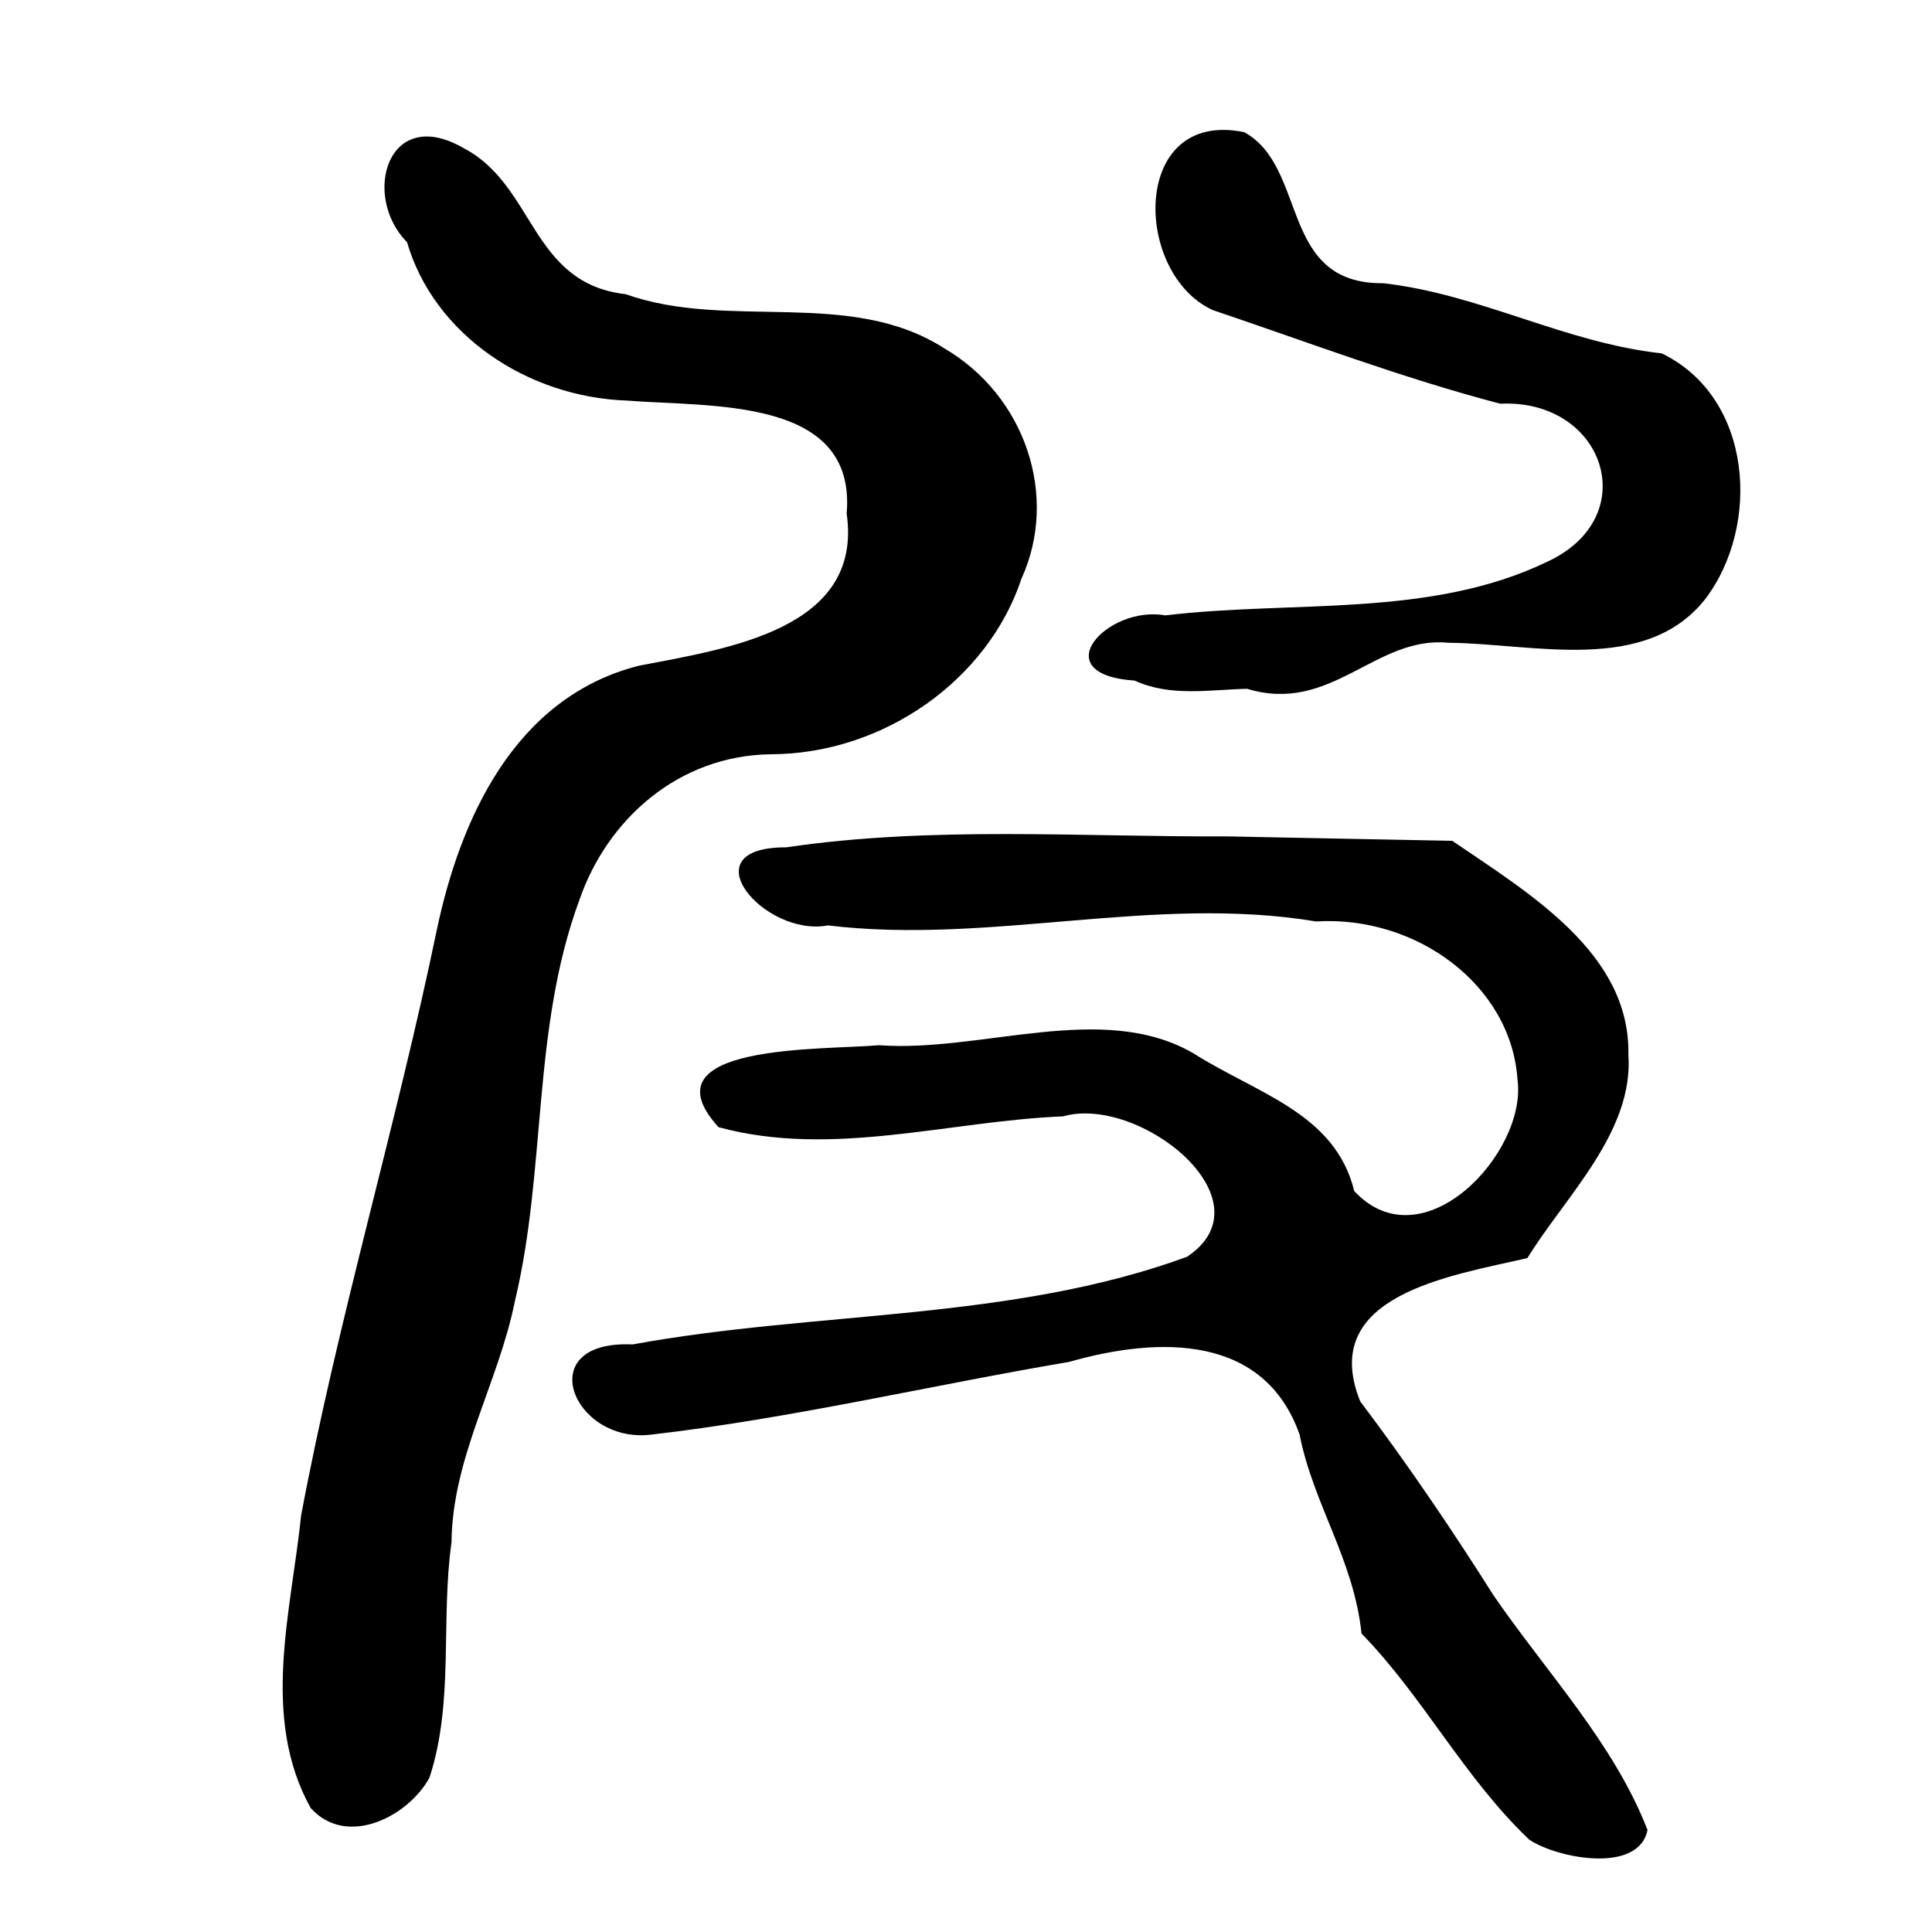 <?xml version="1.0" encoding="UTF-8" standalone="no"?>
<!-- Created with Inkscape (http://www.inkscape.org/) -->

<svg
   xmlns:dc="http://purl.org/dc/elements/1.1/"
   xmlns:cc="http://creativecommons.org/ns#"
   xmlns:rdf="http://www.w3.org/1999/02/22-rdf-syntax-ns#"
   xmlns:svg="http://www.w3.org/2000/svg"
   xmlns="http://www.w3.org/2000/svg"
   xmlns:sodipodi="http://sodipodi.sourceforge.net/DTD/sodipodi-0.dtd"
   xmlns:inkscape="http://www.inkscape.org/namespaces/inkscape"
   width="300"
   height="300"
   id="svg2"
   version="1.1"
   inkscape:version="0.48.2 r9819"
   sodipodi:docname="Nouveau document 1">
  <defs
     id="defs4" />
  <sodipodi:namedview
     id="base"
     pagecolor="#ffffff"
     bordercolor="#666666"
     borderopacity="1.0"
     inkscape:pageopacity="0.0"
     inkscape:pageshadow="2"
     inkscape:zoom="1.979899"
     inkscape:cx="44.378127"
     inkscape:cy="171.3455"
     inkscape:document-units="px"
     inkscape:current-layer="layer1"
     showgrid="false"
     inkscape:window-width="1280"
     inkscape:window-height="999"
     inkscape:window-x="0"
     inkscape:window-y="24"
     inkscape:window-maximized="1" />
  <g
     inkscape:label="Calque 1"
     inkscape:groupmode="layer"
     id="layer1"
     transform="translate(0,-752.362)">
    <path
       style="fill:#000000"
       d="m 237.453,1038.016 c -10.075,-9.572 -16.484,-22.215 -26.038,-32 -1.184,-11.438 -7.483,-20.068 -9.615,-30.895 -5.459,-15.467 -21.597,-15.329 -35.793,-11.284 -21.704,3.683 -43.294,8.821 -65.11,11.319 -12.029,1.266 -18.444,-14.742 -2.667,-14.029 28.561,-5.246 58.697,-3.587 86.085,-13.608 13.171,-8.76 -7.373,-25.194 -19.25,-21.807 -17.756,0.718 -35.921,6.472 -53.5,1.672 -11.846,-13.048 16.428,-11.937 24.895,-12.722 16.014,1.171 34.651,-6.898 48.772,1.21 10.025,6.37 22.071,9.3 25.054,21.437 10.661,11.429 26.871,-5.985 25.352,-17.266 -0.948,-14.695 -15.702,-25.559 -31.271,-24.597 -25.268,-4.202 -50.549,3.661 -75.813,0.613 -9.823,1.872 -21.884,-12.155 -6.472,-12.123 22.573,-3.328 45.585,-1.6 68.344,-1.701 11.693,0.215 23.384,0.484 35.077,0.689 12.008,8.191 27.605,17.452 27.349,33.114 0.893,12.07 -9.768,22.071 -15.683,31.68 -11.914,2.757 -32.596,5.738 -25.954,22.252 7.371,9.761 14.191,19.837 20.729,30.159 8.195,11.934 18.692,22.974 23.879,36.395 -1.382,6.876 -14.088,4.396 -18.37,1.492 z m -189.219,-4.918 c -7.793,-14.078 -3.019,-30.47 -1.475,-45.423 5.737,-30.567 14.766,-60.49 21.075,-90.951 3.558,-16.822 11.86,-36.021 31.356,-40.986 13.967,-2.679 34.867,-5.7 32.278,-23.642 1.553,-18.145 -20.997,-16.487 -34.097,-17.531 -15.594,-0.534 -30.018,-10.338 -34.168,-24.603 -7.102,-7.147 -3.033,-21.446 8.799,-14.594 11.112,5.803 10.363,20.983 25.159,22.679 15.979,5.667 34.797,-1.004 49.454,8.396 12.609,7.37 17.831,22.975 12.001,35.767 -5.169,15.622 -21.29,27.206 -38.889,27.274 -14.509,0.176 -25.494,10.249 -29.754,22.611 -7.408,20.027 -5.095,41.737 -10.015,62.28 -2.543,12.706 -9.733,24.281 -9.848,37.478 -1.705,12.098 0.425,24.832 -3.422,36.533 -3.196,5.949 -12.802,11.019 -18.455,4.711 z M 176.184,858.045 c -14.229,-0.968 -4.193,-11.763 4.758,-10.125 19.781,-2.379 41.095,0.466 59.345,-8.345 15.055,-6.997 8.823,-25.309 -7.337,-24.524 -15.382,-4.04 -29.901,-9.572 -44.636,-14.54 -12.418,-5.696 -12.755,-31.247 4.884,-27.628 9.974,5.468 5.314,23.627 21.632,23.461 15.131,1.741 28.013,9.209 43.213,10.894 14.201,6.884 15.371,26.78 6.763,38.126 -9.303,11.801 -26.668,6.912 -39.901,6.808 -11.343,-1.119 -18.168,11.13 -31.255,7.147 -5.922,0.133 -11.844,1.286 -17.467,-1.274 z"
       id="path2996"
       inkscape:connector-curvature="0" />
  </g>
</svg>

